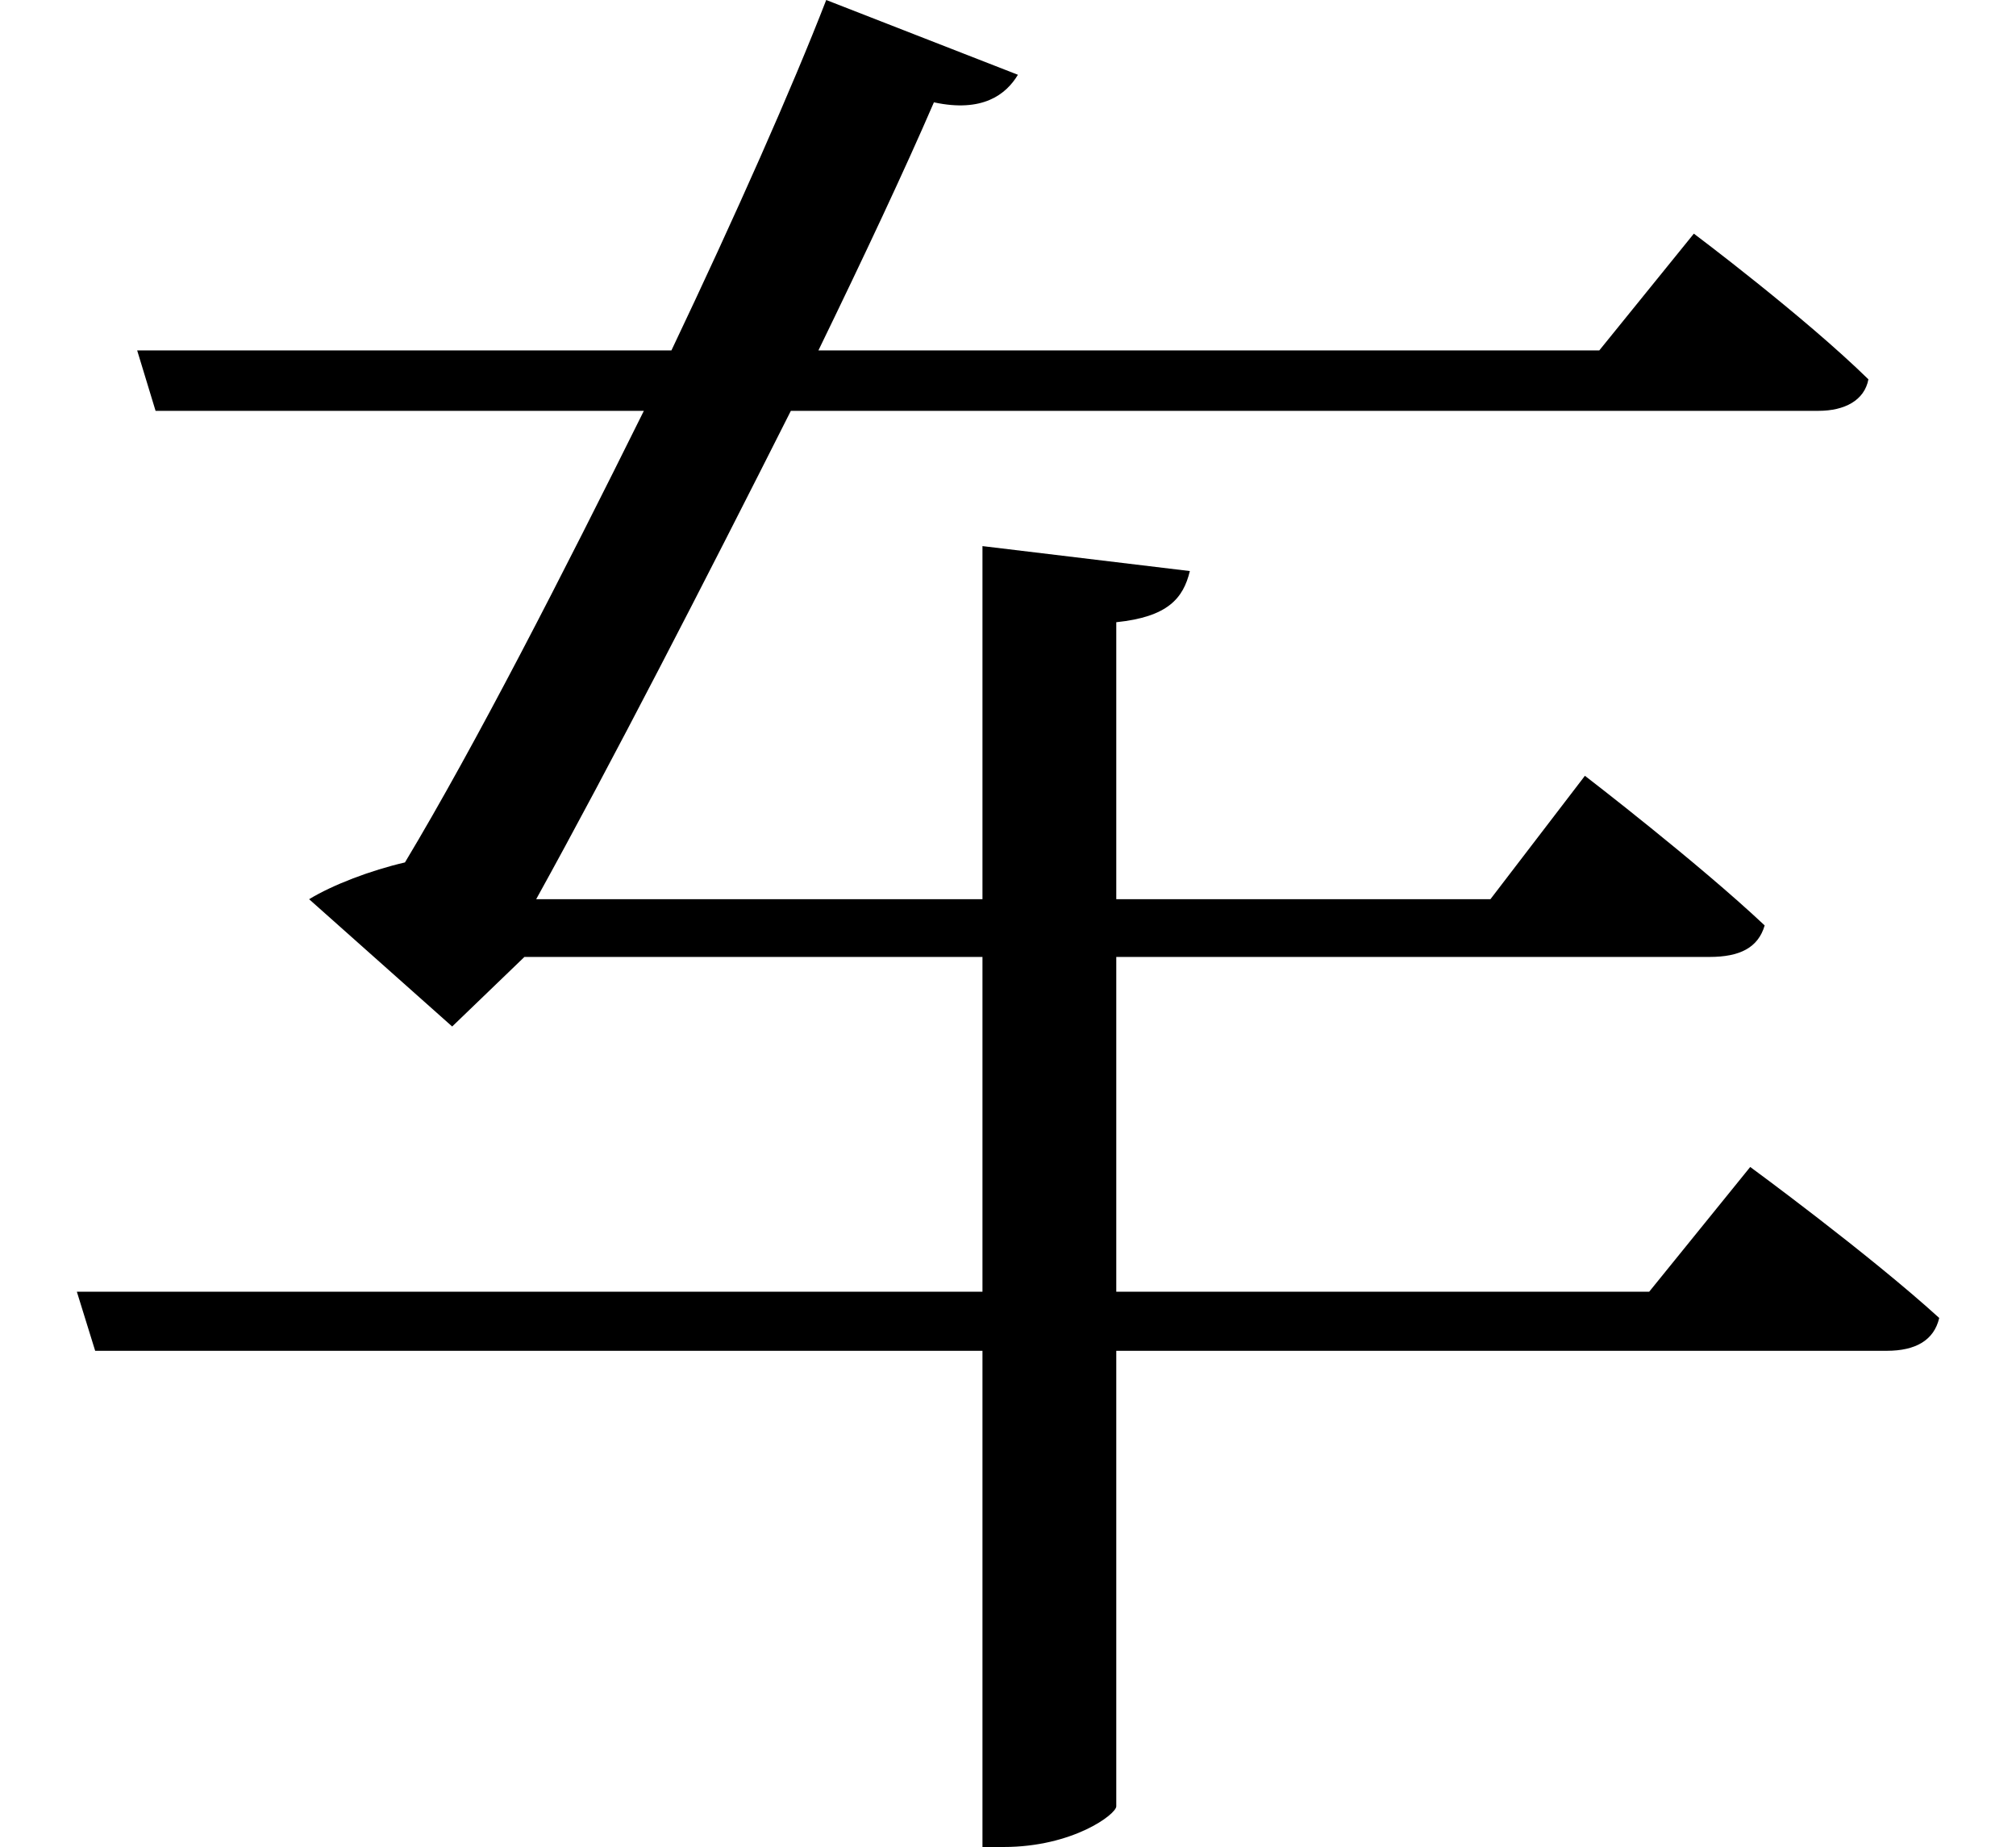 <svg height="21.984" viewBox="0 0 24 21.984" width="24" xmlns="http://www.w3.org/2000/svg">
<path d="M12.141,19.219 L9.859,20.109 C9.453,19.062 8.781,17.547 8.016,15.938 L1.656,15.938 L1.875,15.219 L7.688,15.219 C6.719,13.266 5.688,11.25 4.844,9.844 C4.438,9.75 3.984,9.578 3.703,9.406 L5.406,7.891 L6.266,8.719 L11.719,8.719 L11.719,4.734 L0.938,4.734 L1.156,4.031 L11.719,4.031 L11.719,-1.875 L11.969,-1.875 C12.797,-1.875 13.312,-1.484 13.312,-1.391 L13.312,4.031 L22.484,4.031 C22.828,4.031 23.047,4.156 23.109,4.422 C22.266,5.188 20.859,6.219 20.859,6.219 L19.656,4.734 L13.312,4.734 L13.312,8.719 L20.375,8.719 C20.734,8.719 20.953,8.828 21.031,9.094 C20.234,9.844 18.891,10.875 18.891,10.875 L17.766,9.406 L13.312,9.406 L13.312,12.703 C13.922,12.766 14.109,12.984 14.188,13.312 L11.719,13.609 L11.719,9.406 L6.406,9.406 C7.297,11.016 8.422,13.203 9.438,15.219 L21.672,15.219 C21.984,15.219 22.219,15.344 22.266,15.594 C21.5,16.344 20.188,17.328 20.188,17.328 L19.062,15.938 L9.766,15.938 C10.312,17.062 10.797,18.094 11.141,18.891 C11.719,18.766 12,18.984 12.141,19.219 Z" transform="translate(-0.023, 20.109) scale(1, -1)"/>
</svg>